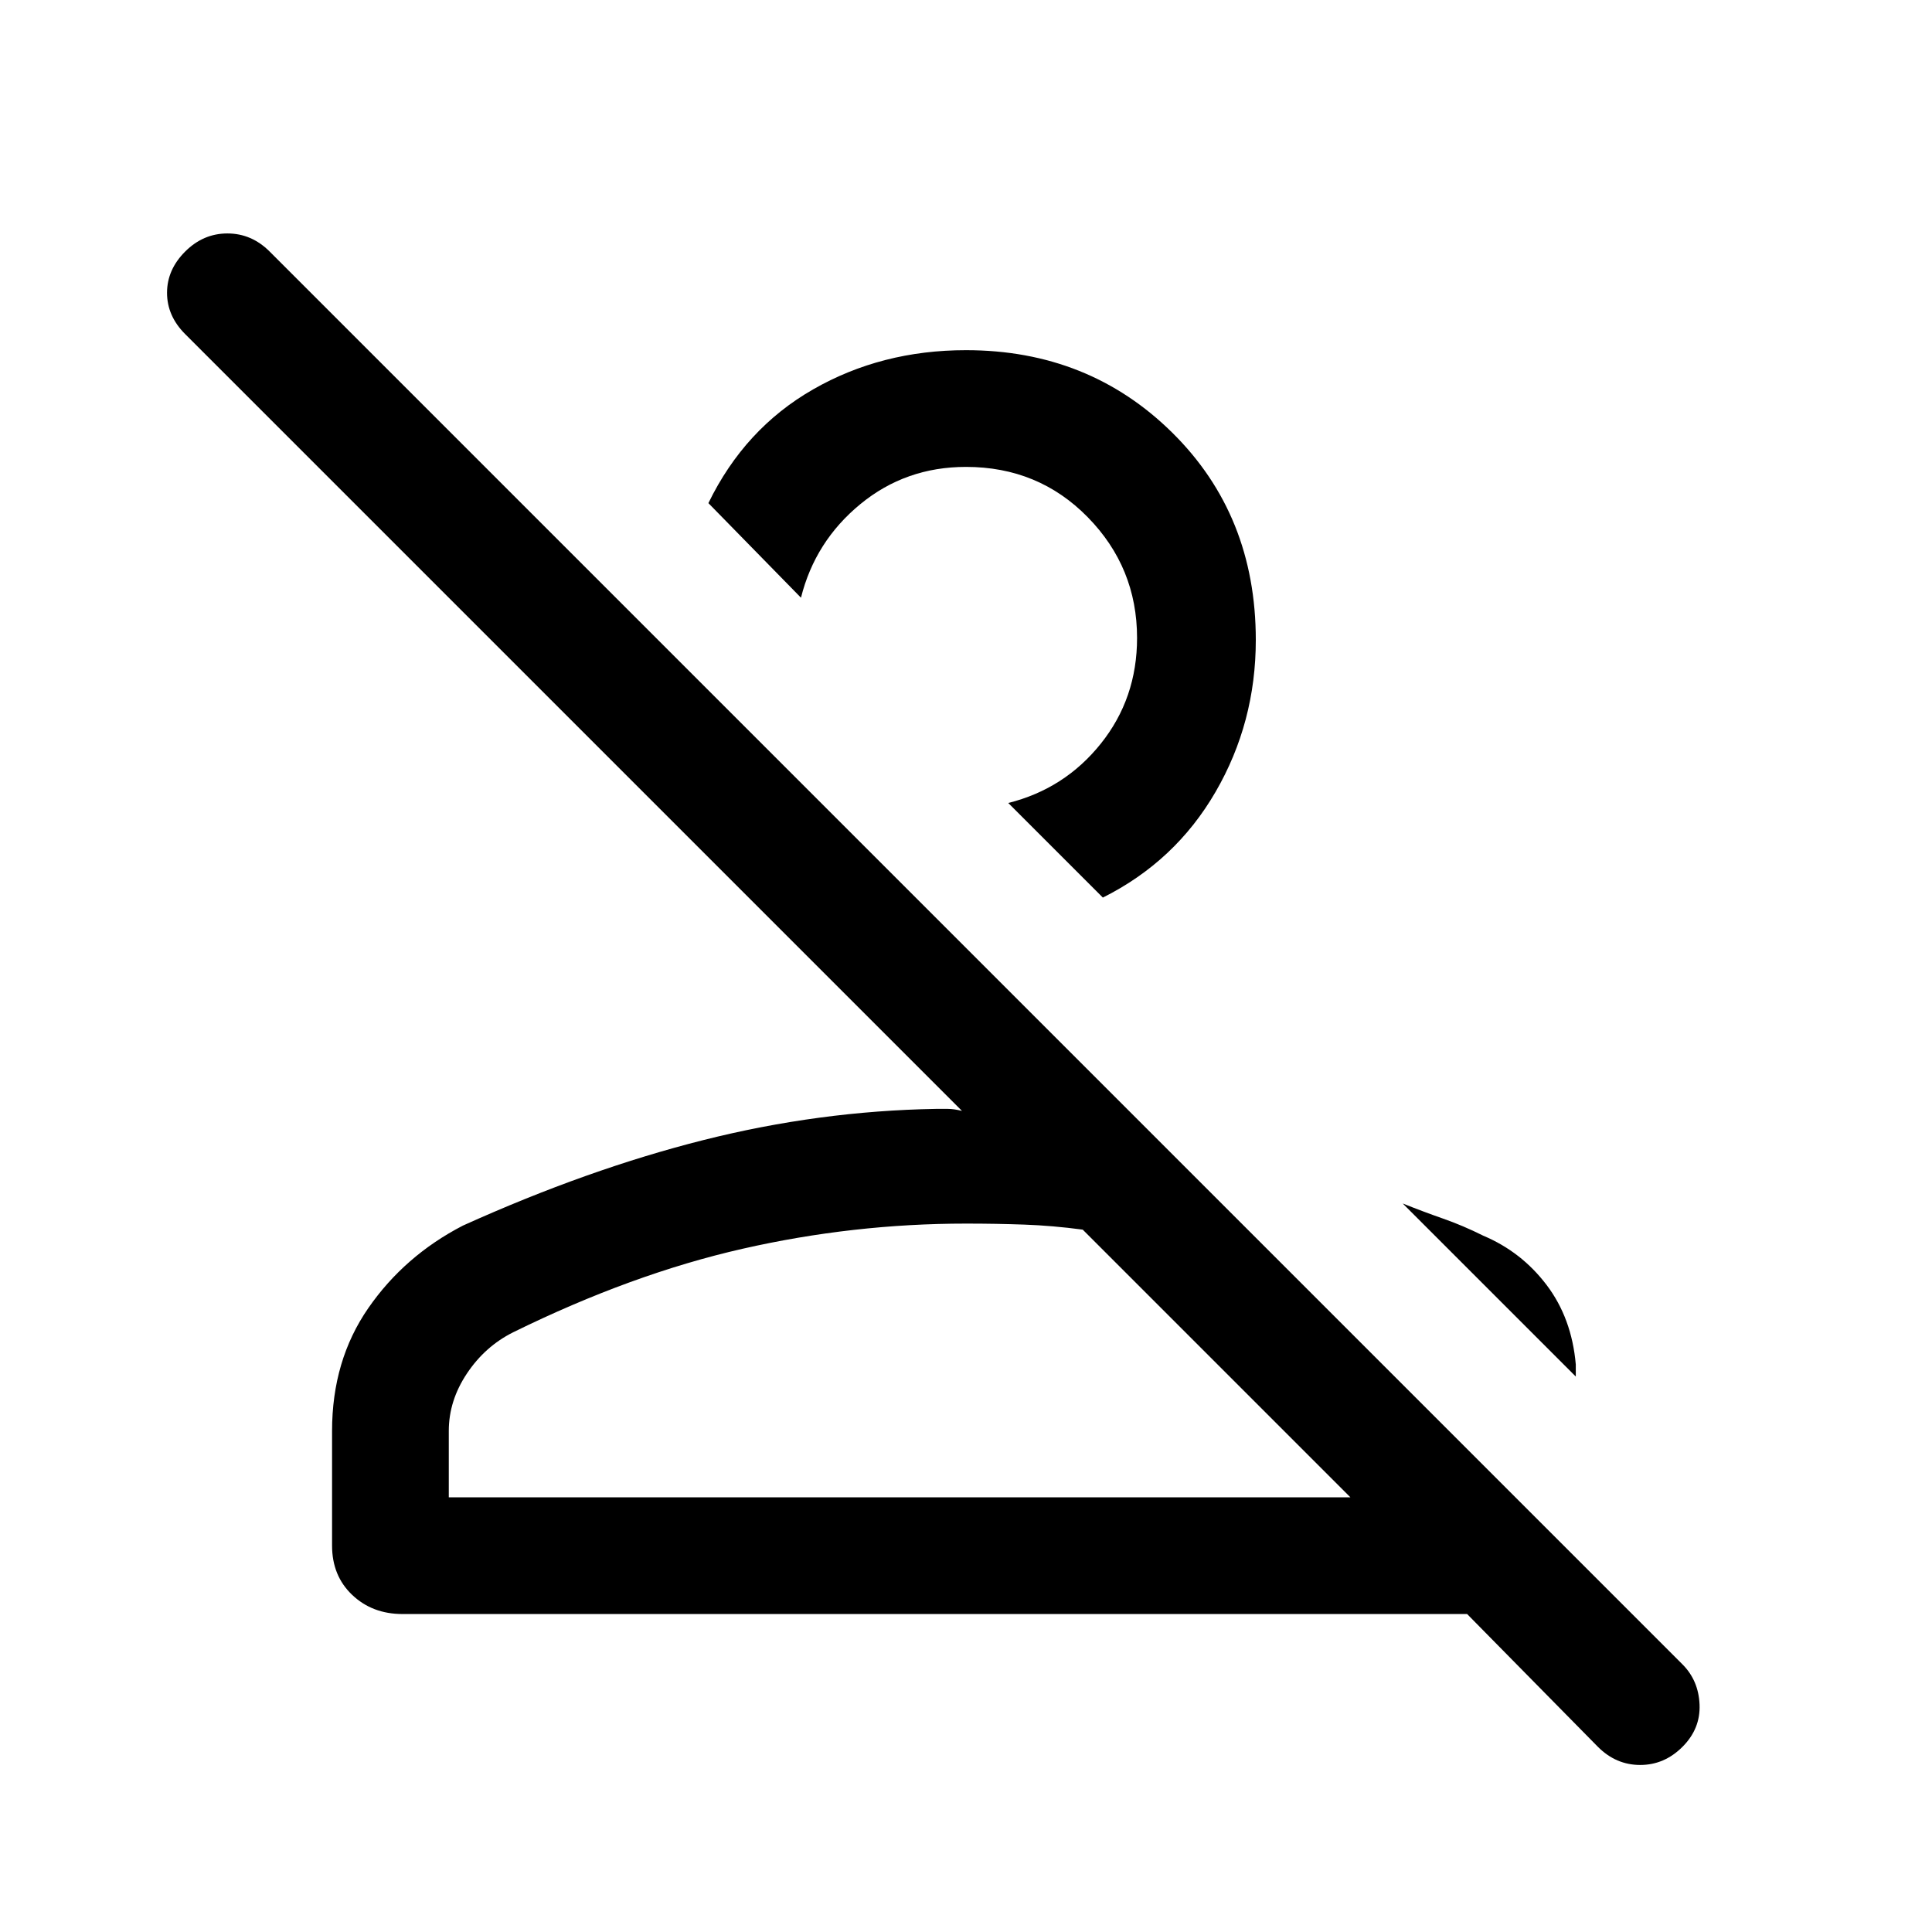 <svg xmlns="http://www.w3.org/2000/svg" height="48" width="48"><path d="M39.7 43.4 36.45 40.1H10Q9.25 40.1 8.75 39.625Q8.25 39.15 8.25 38.4V35.55Q8.25 33.8 9.15 32.5Q10.05 31.2 11.5 30.45Q14.6 29.05 17.475 28.325Q20.35 27.6 23.25 27.55Q23.4 27.55 23.55 27.55Q23.7 27.55 23.9 27.6L4.6 8.3Q4.15 7.85 4.15 7.275Q4.15 6.7 4.6 6.25Q5.05 5.8 5.65 5.8Q6.25 5.8 6.7 6.25L41.8 41.35Q42.2 41.75 42.225 42.35Q42.25 42.95 41.8 43.4Q41.35 43.85 40.75 43.85Q40.15 43.85 39.7 43.4ZM11.15 37.2H33.55L26.9 30.55Q26.15 30.45 25.45 30.425Q24.75 30.4 24 30.4Q21.2 30.4 18.45 31.025Q15.7 31.65 12.75 33.1Q12.05 33.45 11.6 34.125Q11.15 34.8 11.15 35.55ZM36.85 30.7Q37.8 31.1 38.425 31.925Q39.05 32.75 39.15 33.9V34.2L34.85 29.9Q35.35 30.1 35.85 30.275Q36.35 30.45 36.85 30.7ZM27.4 22.3 25.05 19.95Q26.45 19.6 27.35 18.475Q28.25 17.35 28.25 15.85Q28.25 14.1 27.025 12.85Q25.8 11.6 24 11.6Q22.5 11.6 21.375 12.525Q20.25 13.45 19.9 14.85L17.6 12.5Q18.5 10.65 20.2 9.675Q21.9 8.7 24 8.7Q27.05 8.7 29.125 10.75Q31.2 12.8 31.2 15.9Q31.2 17.95 30.2 19.675Q29.2 21.4 27.4 22.3ZM33.55 37.2H11.15Q11.15 37.2 11.6 37.2Q12.05 37.2 12.75 37.2Q14.2 37.2 15.725 37.2Q17.25 37.2 19.2 37.2Q21.15 37.2 23.775 37.2Q26.4 37.2 30.05 37.2Q30.4 37.2 30.7 37.2Q31 37.2 31.3 37.2ZM22.5 17.35Q22.5 17.35 22.5 17.35Q22.5 17.35 22.5 17.35Q22.5 17.35 22.5 17.35Q22.5 17.35 22.5 17.35Q22.5 17.35 22.5 17.35Q22.5 17.35 22.5 17.35Z"/></svg>